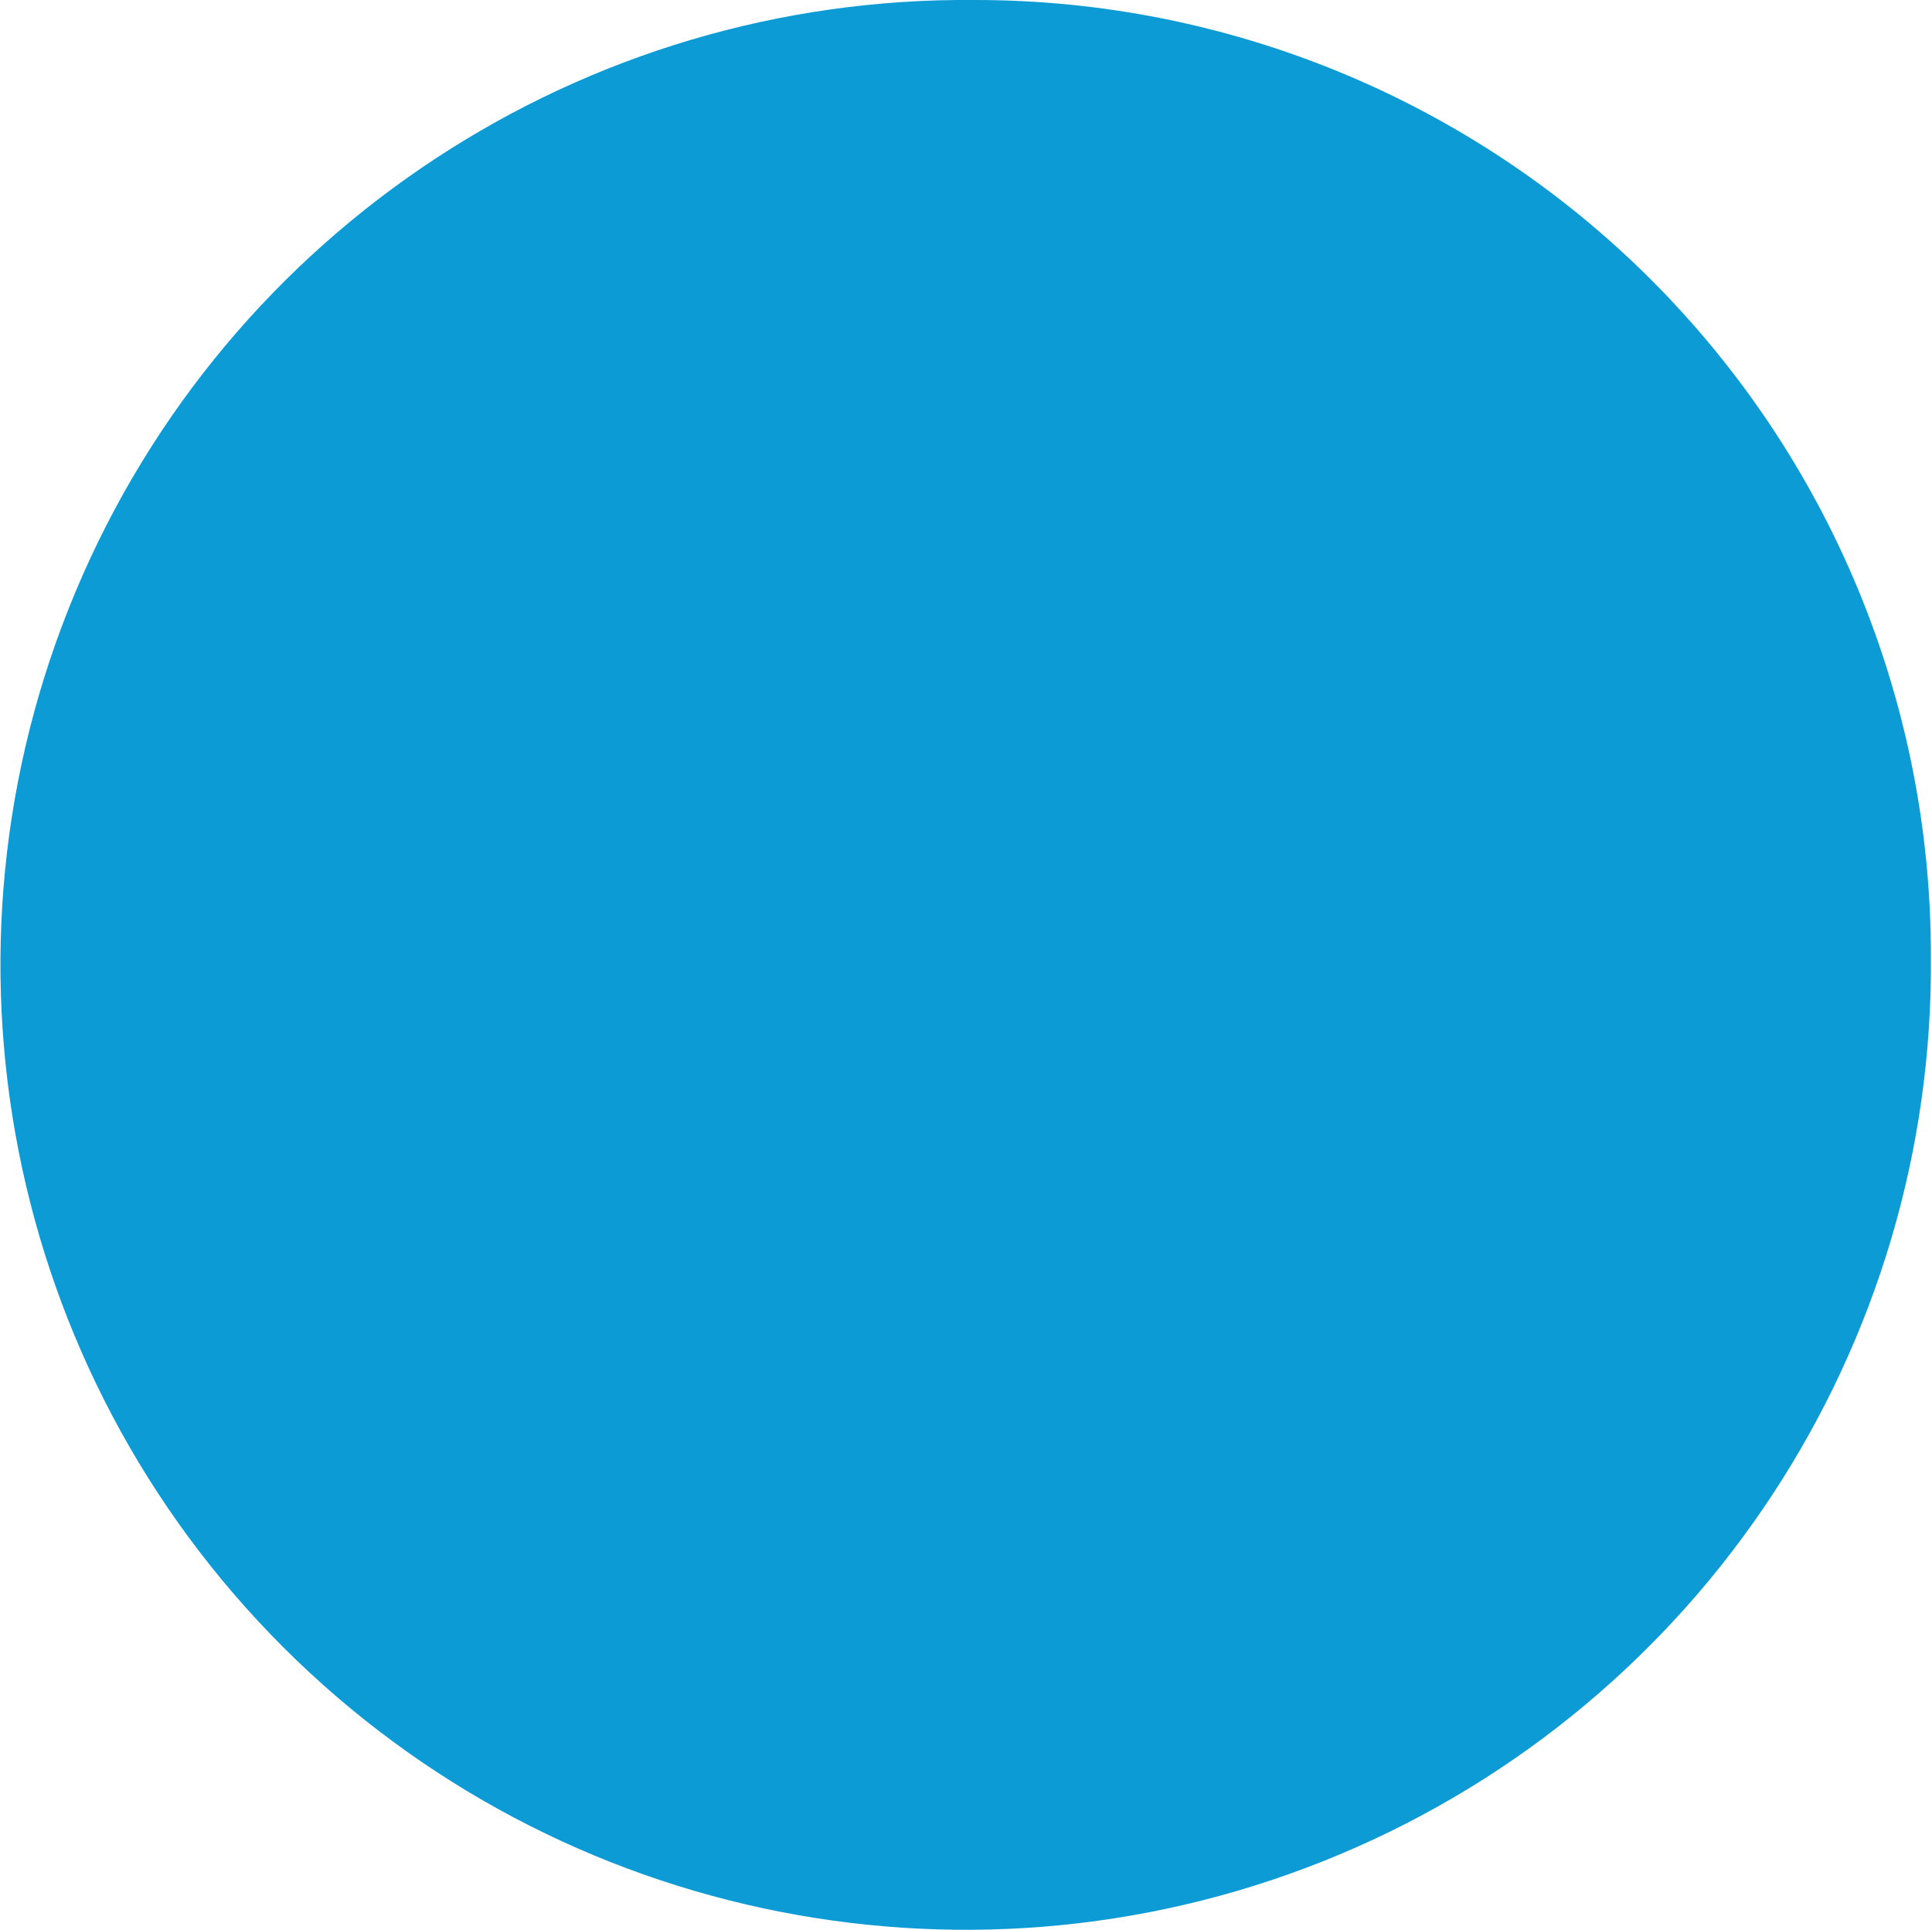 <svg version="1.2" xmlns="http://www.w3.org/2000/svg" viewBox="0 0 1554 1552" width="1554" height="1552">
	<title>homepoint-svg</title>
	<style>
		.s0 { fill: #0d9bd5 } 
	</style>
	<path id="Layer" class="s0" d="m1078.8 58.5c93.2 38.6 177.9 95.1 249.2 166.4 71.4 71.4 128 156 166.6 249.2 38.6 93.2 58.5 193 58.5 293.9 3.2 315.3-184.7 601.2-475.6 723.4-290.8 122.1-626.6 56.2-849.7-166.7-223.1-223-289-558.7-166.8-849.4 122.2-290.7 408.3-478.5 723.7-475.3 100.9 0 200.8 19.9 294.1 58.5z"/>
</svg>